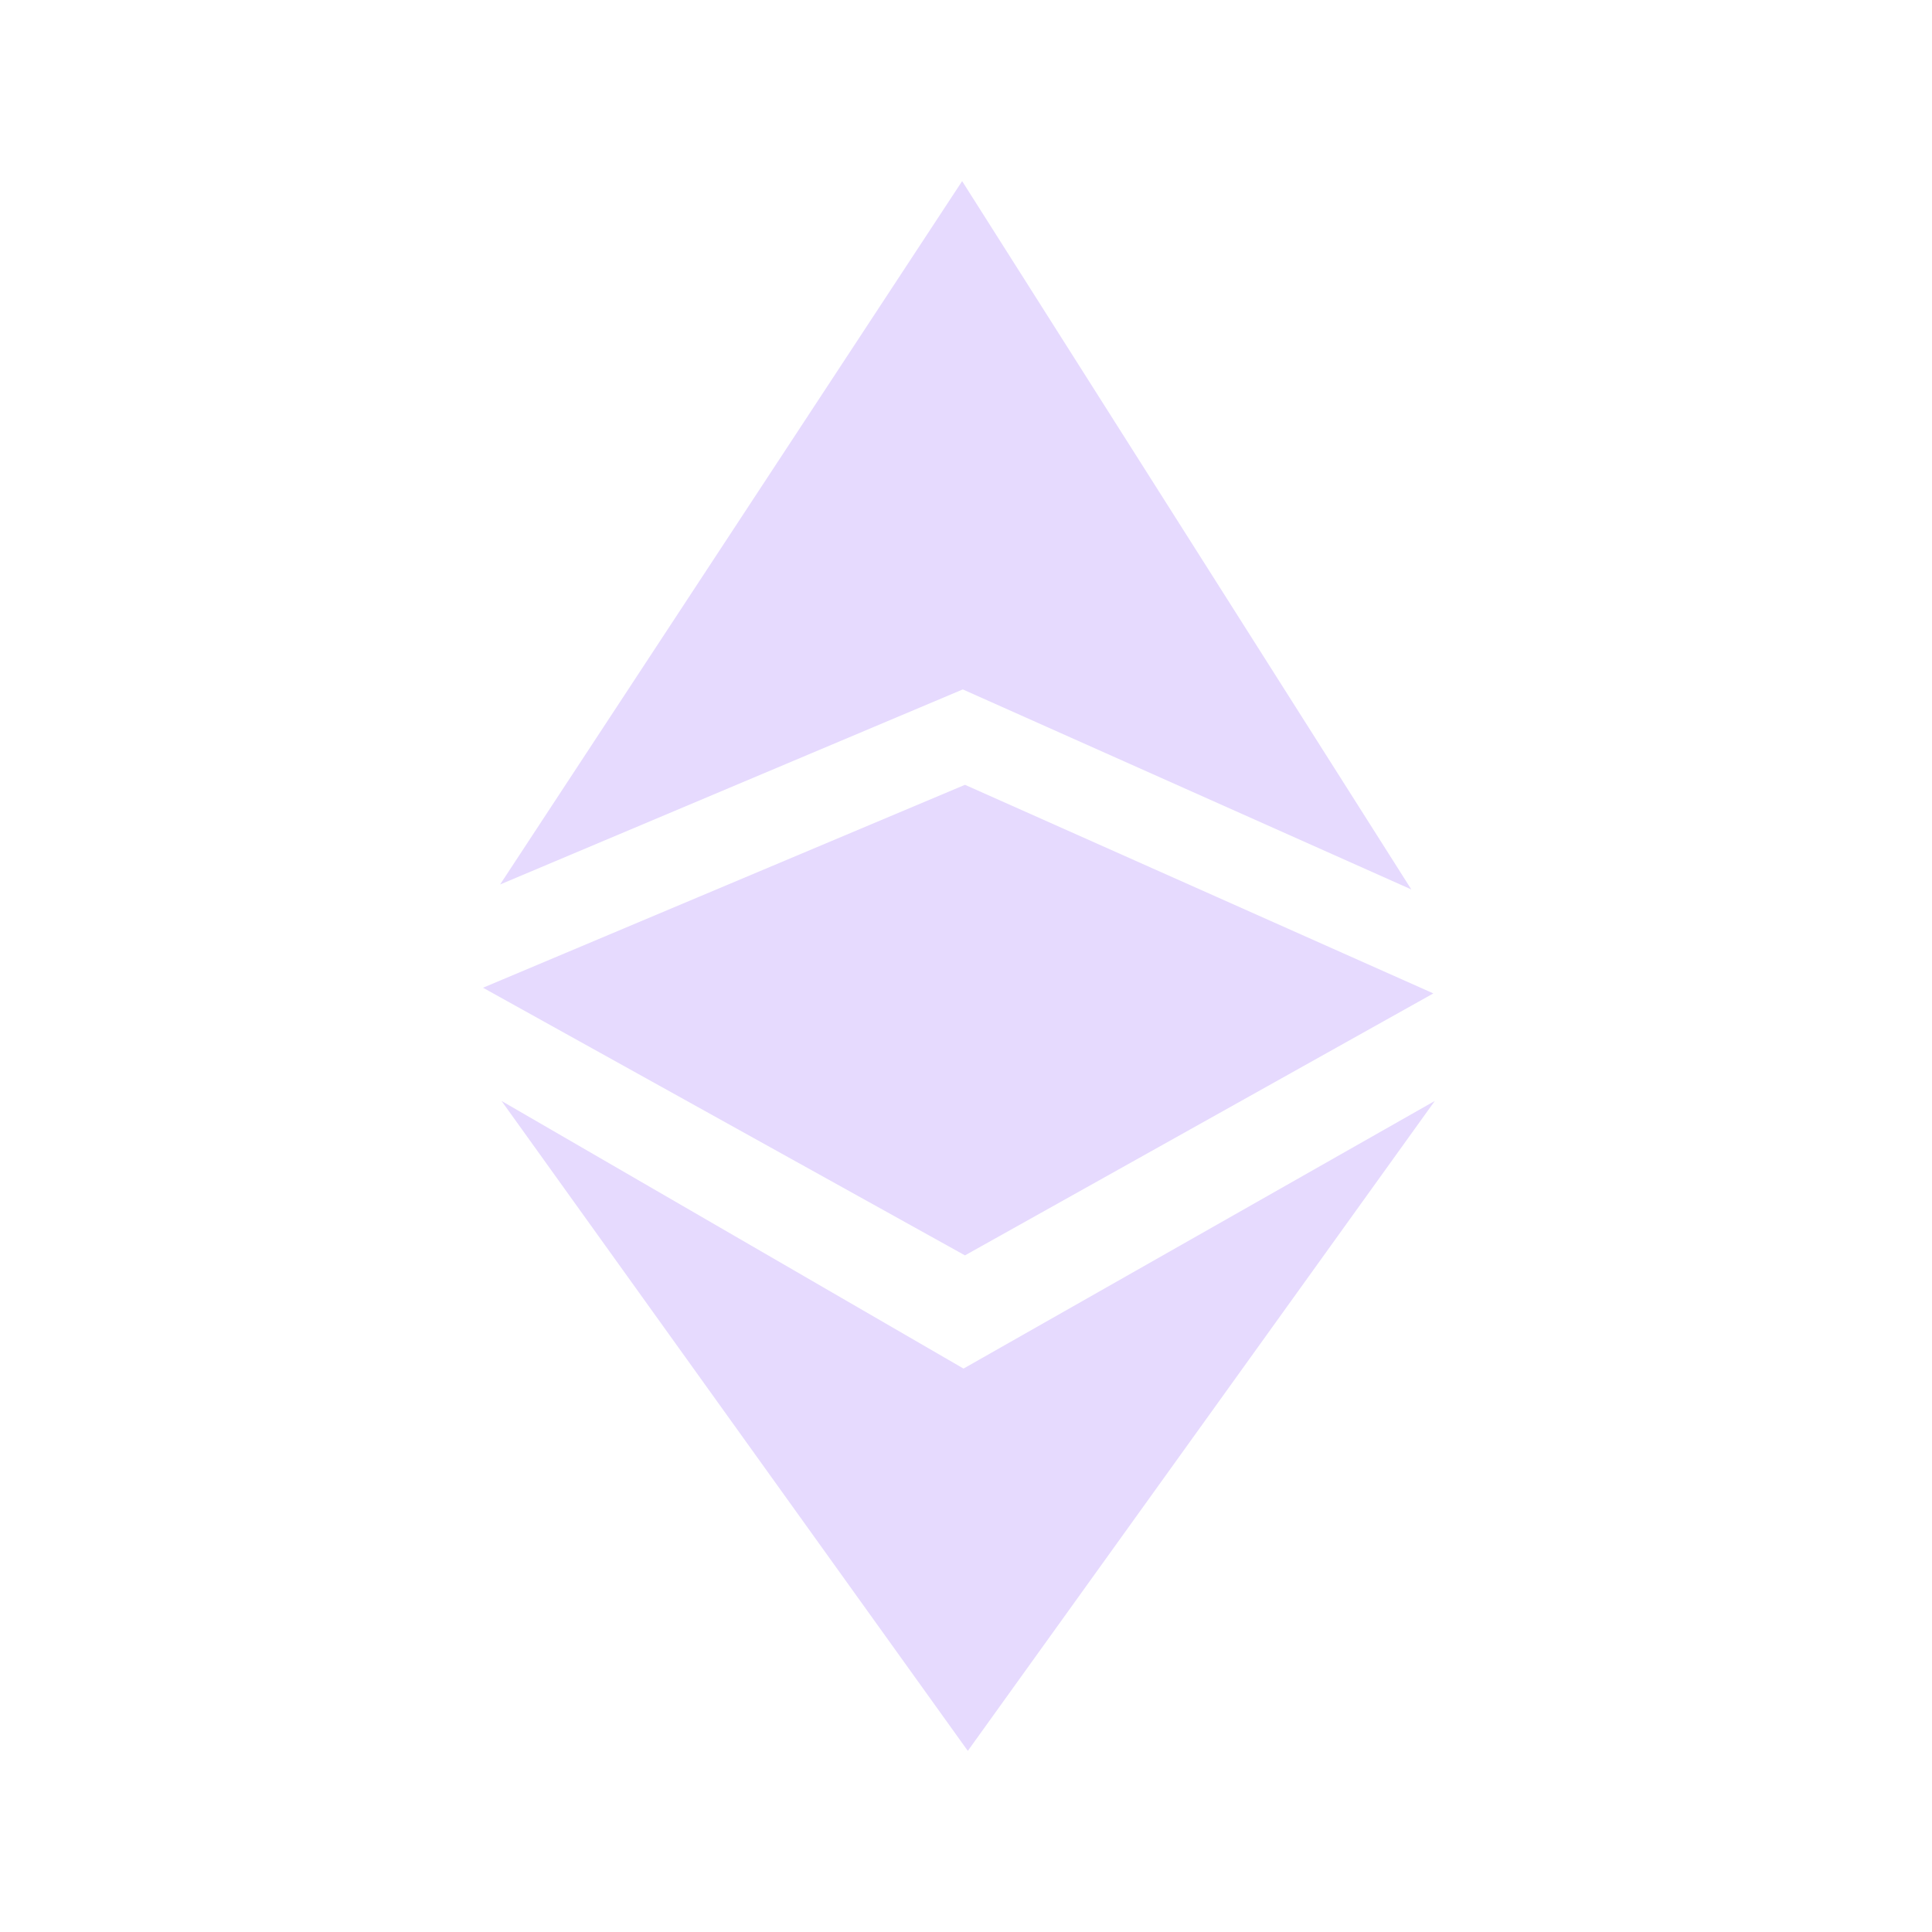 <svg width="32" height="32" viewBox="0 0 32 32" fill="none" xmlns="http://www.w3.org/2000/svg">
<path d="M8.283 14.65L15.947 11.419L23.376 14.732L15.936 3L8.283 14.65ZM8.307 18.235L15.959 22.668L23.765 18.235L16.03 29L8.307 18.235Z" fill="#E6DAFE"/>
<path d="M15.983 12.999L8 16.36L15.983 20.793L23.741 16.454L15.983 12.999Z" fill="#E6DAFE"/>
</svg>
